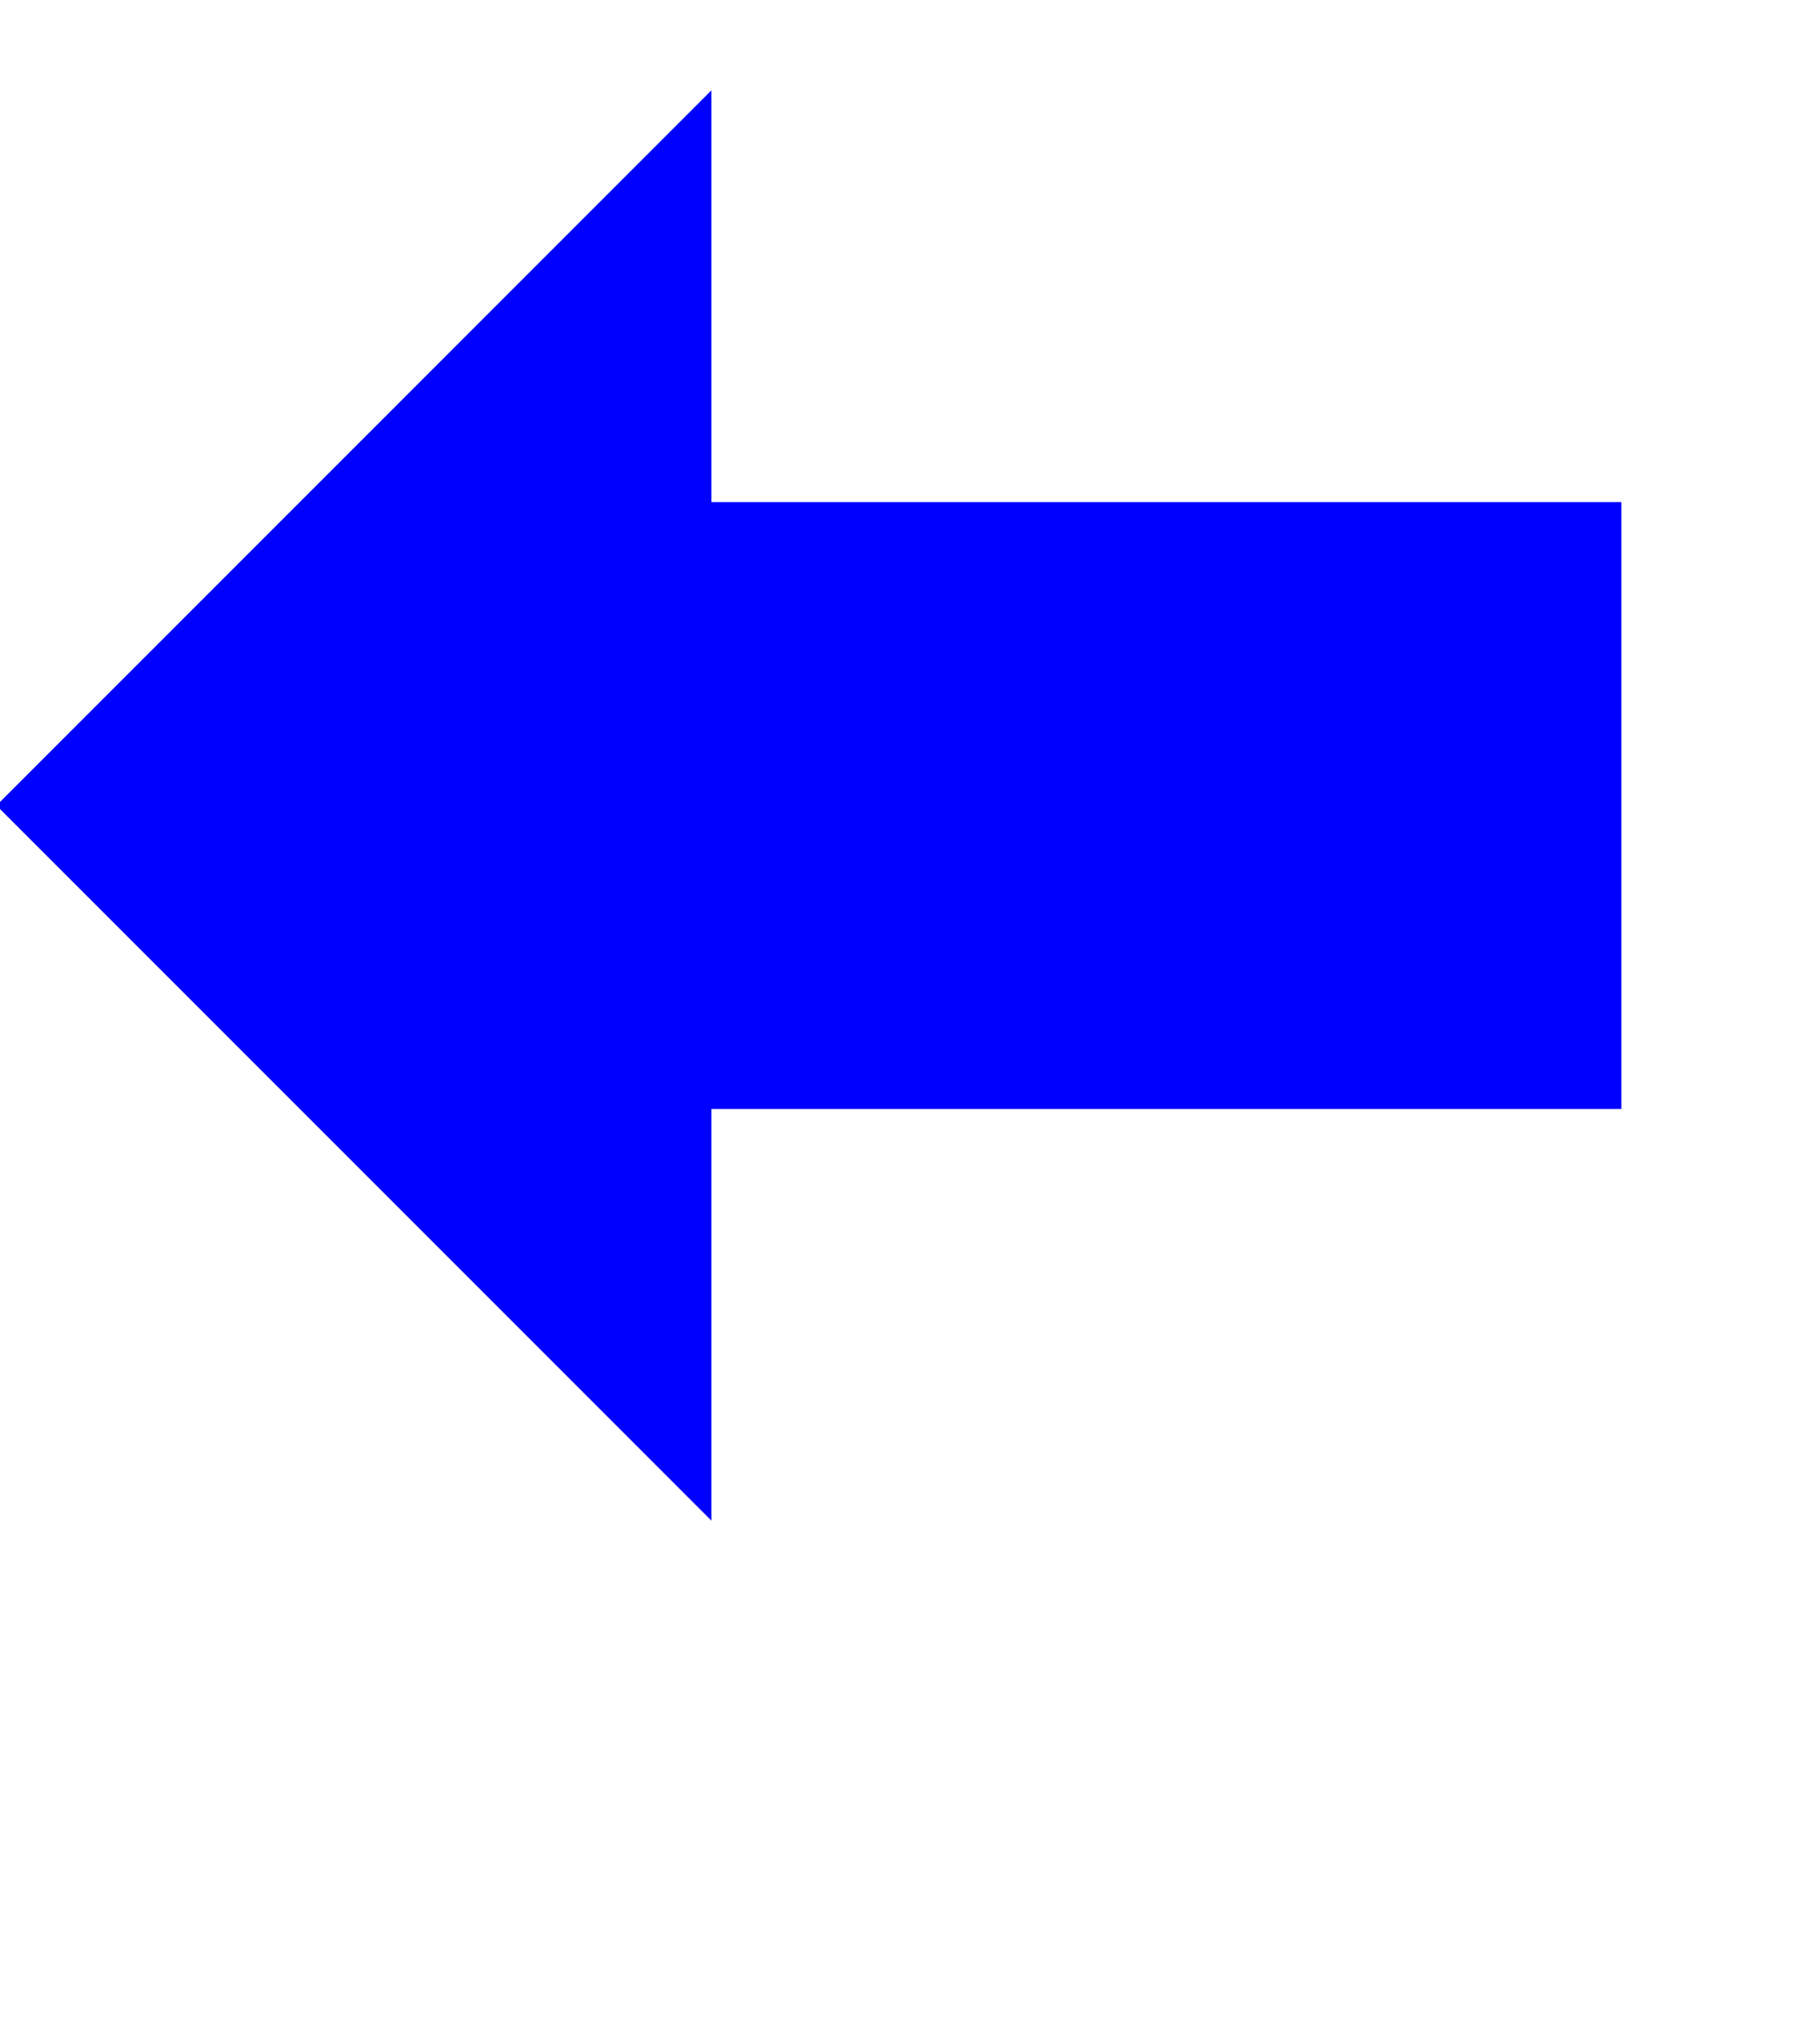 <?xml version="1.0" encoding="UTF-8"?>
<svg width="18px" height="20px" viewBox="0 0 18 20" version="1.1" xmlns="http://www.w3.org/2000/svg" xmlns:xlink="http://www.w3.org/1999/xlink">
    <title>zArrow</title>
    <g id="zArrow" stroke="none" stroke-width="1" fill="none" fill-rule="evenodd">
        <path d="M0.929,7 L8,-0.071 L15.071,7 L11,7 L11,16 L5,16 L5,7 L0.929,7 Z" id="Combined-Shape" fill="#0000FF" transform="translate(8, 7.964) rotate(-90) translate(-8, -7.964) "></path>
    </g>
</svg>
